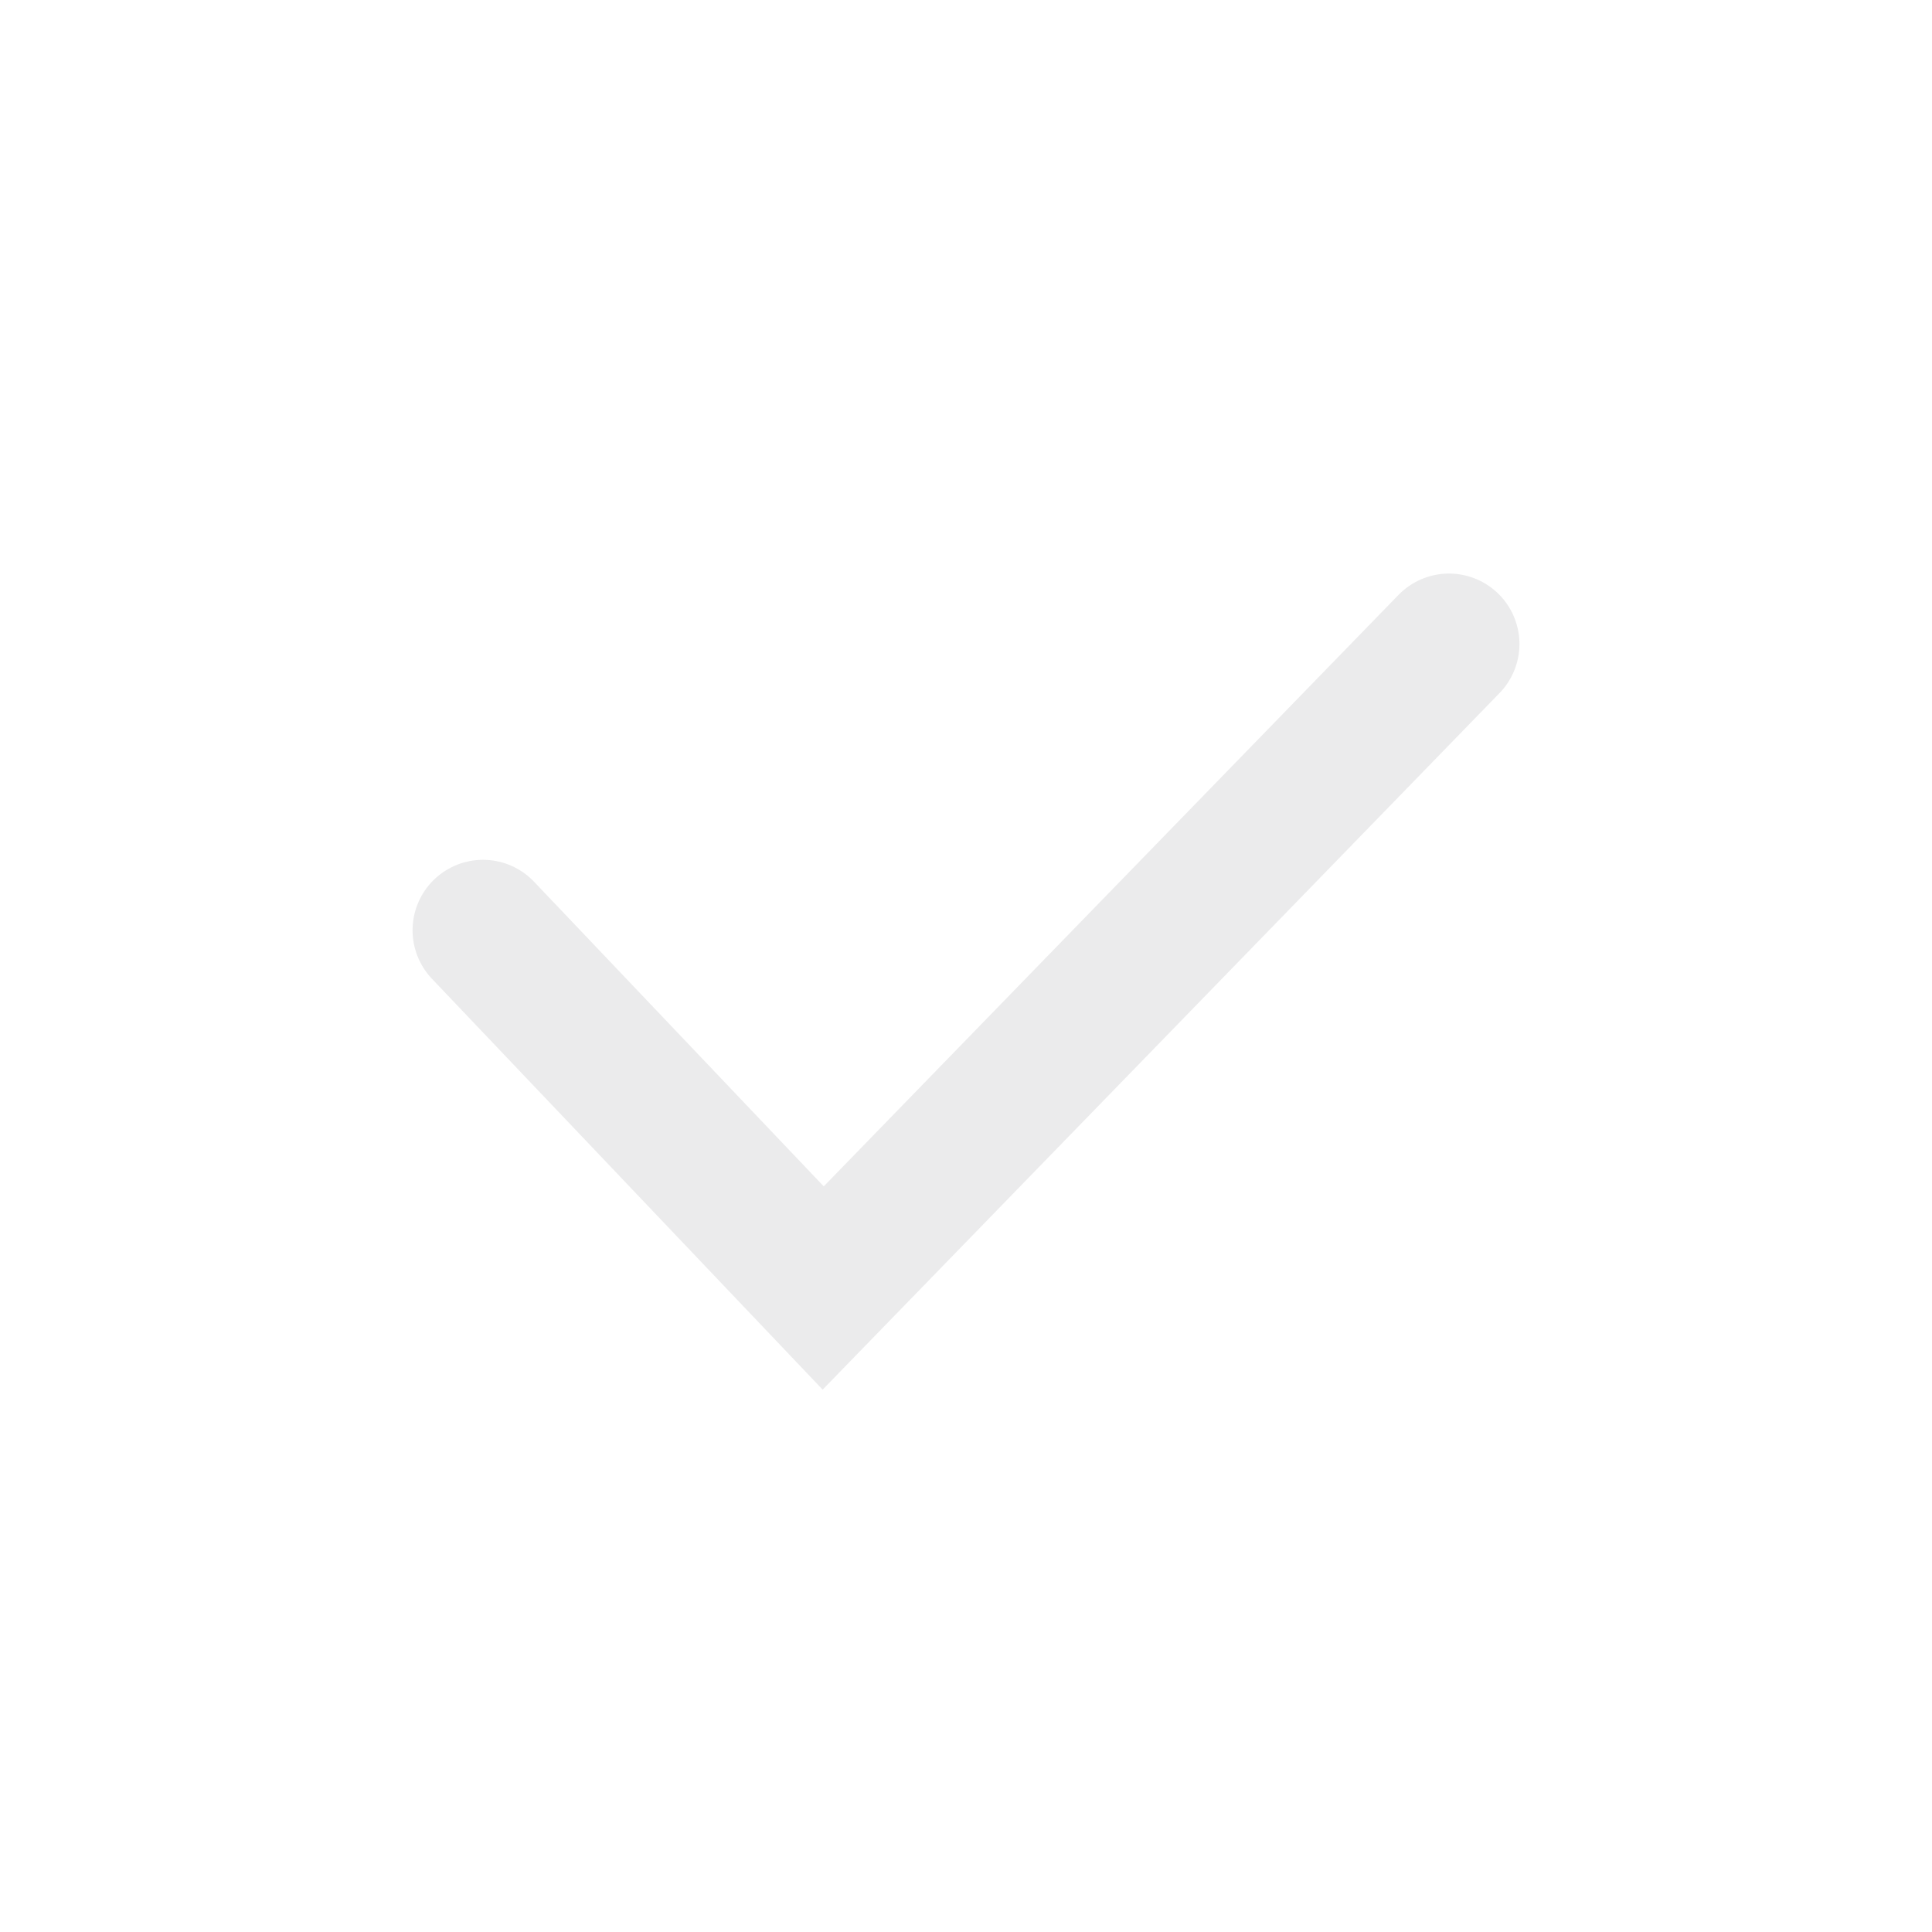<svg width="24" height="24" viewBox="0 0 24 24" fill="none" xmlns="http://www.w3.org/2000/svg">
<g id="Checkbox/icon_sm_24">
<path id="Vector 26" d="M6 11.556L10.226 16L18 8" stroke="#0C0C0D" stroke-opacity="0.08" stroke-width="1.75" stroke-linecap="round"/>
</g>
</svg>

